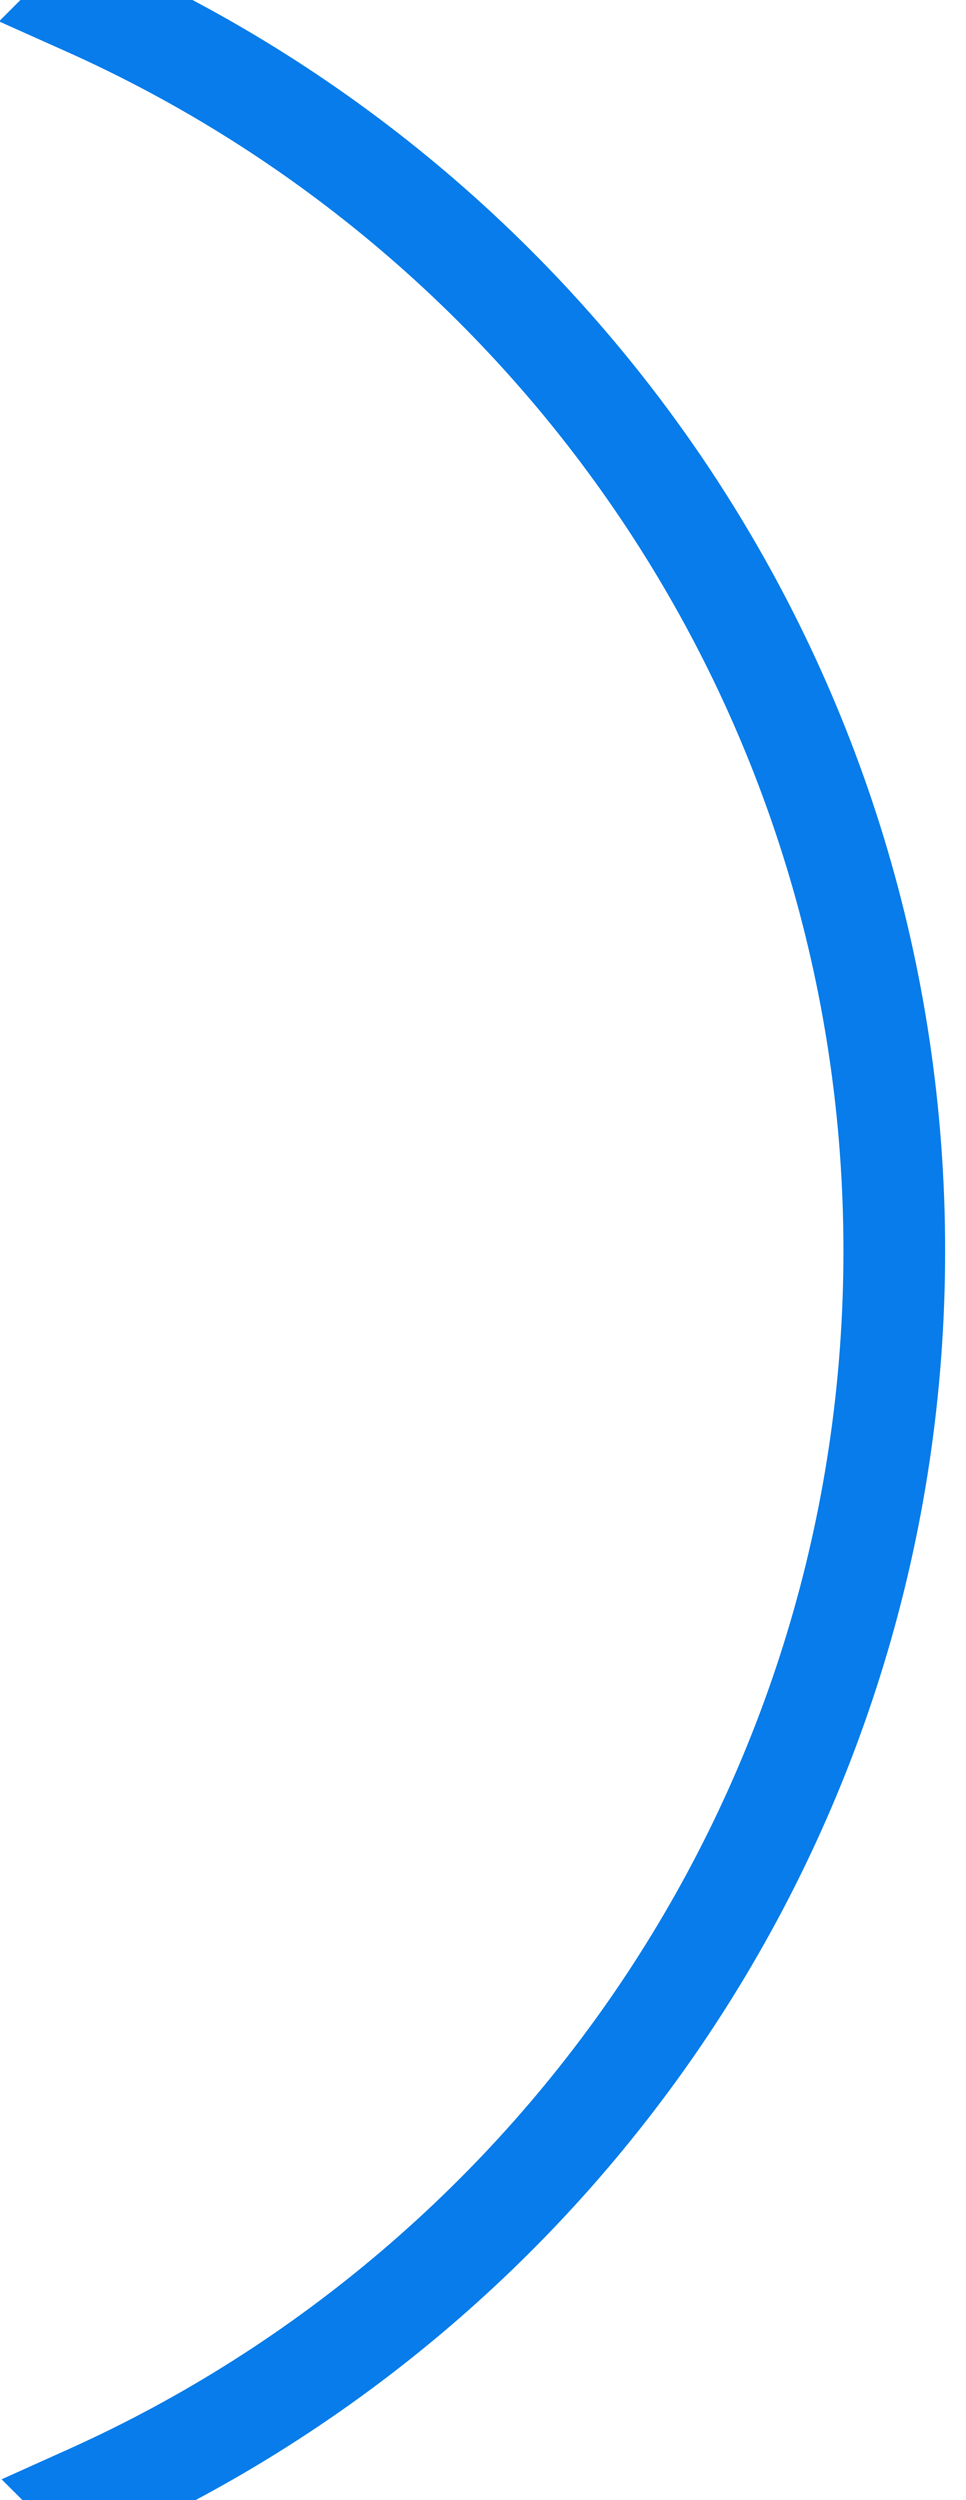 <svg width="133" height="344" viewBox="0 0 133 344" fill="none" xmlns="http://www.w3.org/2000/svg">
<g clip-path="url(#clip0_3001_888)">
<mask id="path-1-outside-1_3001_888" maskUnits="userSpaceOnUse" x="-1" y="-77.247" width="434" height="499" fill="black">
<rect fill="white" x="-1" y="-77.247" width="434" height="499"/>
<path fill-rule="evenodd" clip-rule="evenodd" d="M425.145 172.254C424.925 305.963 316.403 414.176 182.756 413.955C116.236 413.845 56.03 386.894 12.358 343.361C77.659 313.987 123.126 248.36 123.126 172.113C123.126 95.727 77.493 30 12 0.705C55.89 -43.225 116.566 -70.358 183.555 -70.247C317.203 -70.026 425.366 38.545 425.145 172.254Z"/>
</mask>
<path d="M182.756 413.955L182.744 420.955L182.744 420.955L182.756 413.955ZM425.145 172.254L432.145 172.266L425.145 172.254ZM12.358 343.361L9.486 336.977L0.22 341.145L7.416 348.319L12.358 343.361ZM12 0.705L7.048 -4.242L-0.134 2.946L9.142 7.095L12 0.705ZM183.555 -70.247L183.544 -63.247L183.555 -70.247ZM182.744 420.955C320.261 421.183 431.918 309.837 432.145 172.266L418.146 172.243C417.931 302.088 312.546 407.17 182.767 406.955L182.744 420.955ZM7.416 348.319C52.343 393.103 114.301 420.842 182.744 420.955L182.767 406.955C118.171 406.849 59.716 380.685 17.3 338.403L7.416 348.319ZM116.126 172.113C116.126 245.506 72.367 308.692 9.486 336.977L15.23 349.745C82.951 319.283 130.126 251.215 130.126 172.113H116.126ZM9.142 7.095C72.207 35.304 116.126 98.587 116.126 172.113H130.126C130.126 92.868 82.778 24.696 14.858 -5.685L9.142 7.095ZM183.567 -77.247C114.641 -77.361 52.199 -49.436 7.048 -4.242L16.952 5.653C59.58 -37.015 118.491 -63.354 183.544 -63.247L183.567 -77.247ZM432.145 172.266C432.373 34.694 321.083 -77.02 183.567 -77.247L183.544 -63.247C313.322 -63.032 418.36 42.397 418.146 172.243L432.145 172.266Z" fill="#077CEA" mask="url(#path-1-outside-1_3001_888)"/>
</g>
<defs>
<clipPath id="clip0_3001_888">
<rect width="133" height="344" fill="white"/>
</clipPath>
</defs>
</svg>
